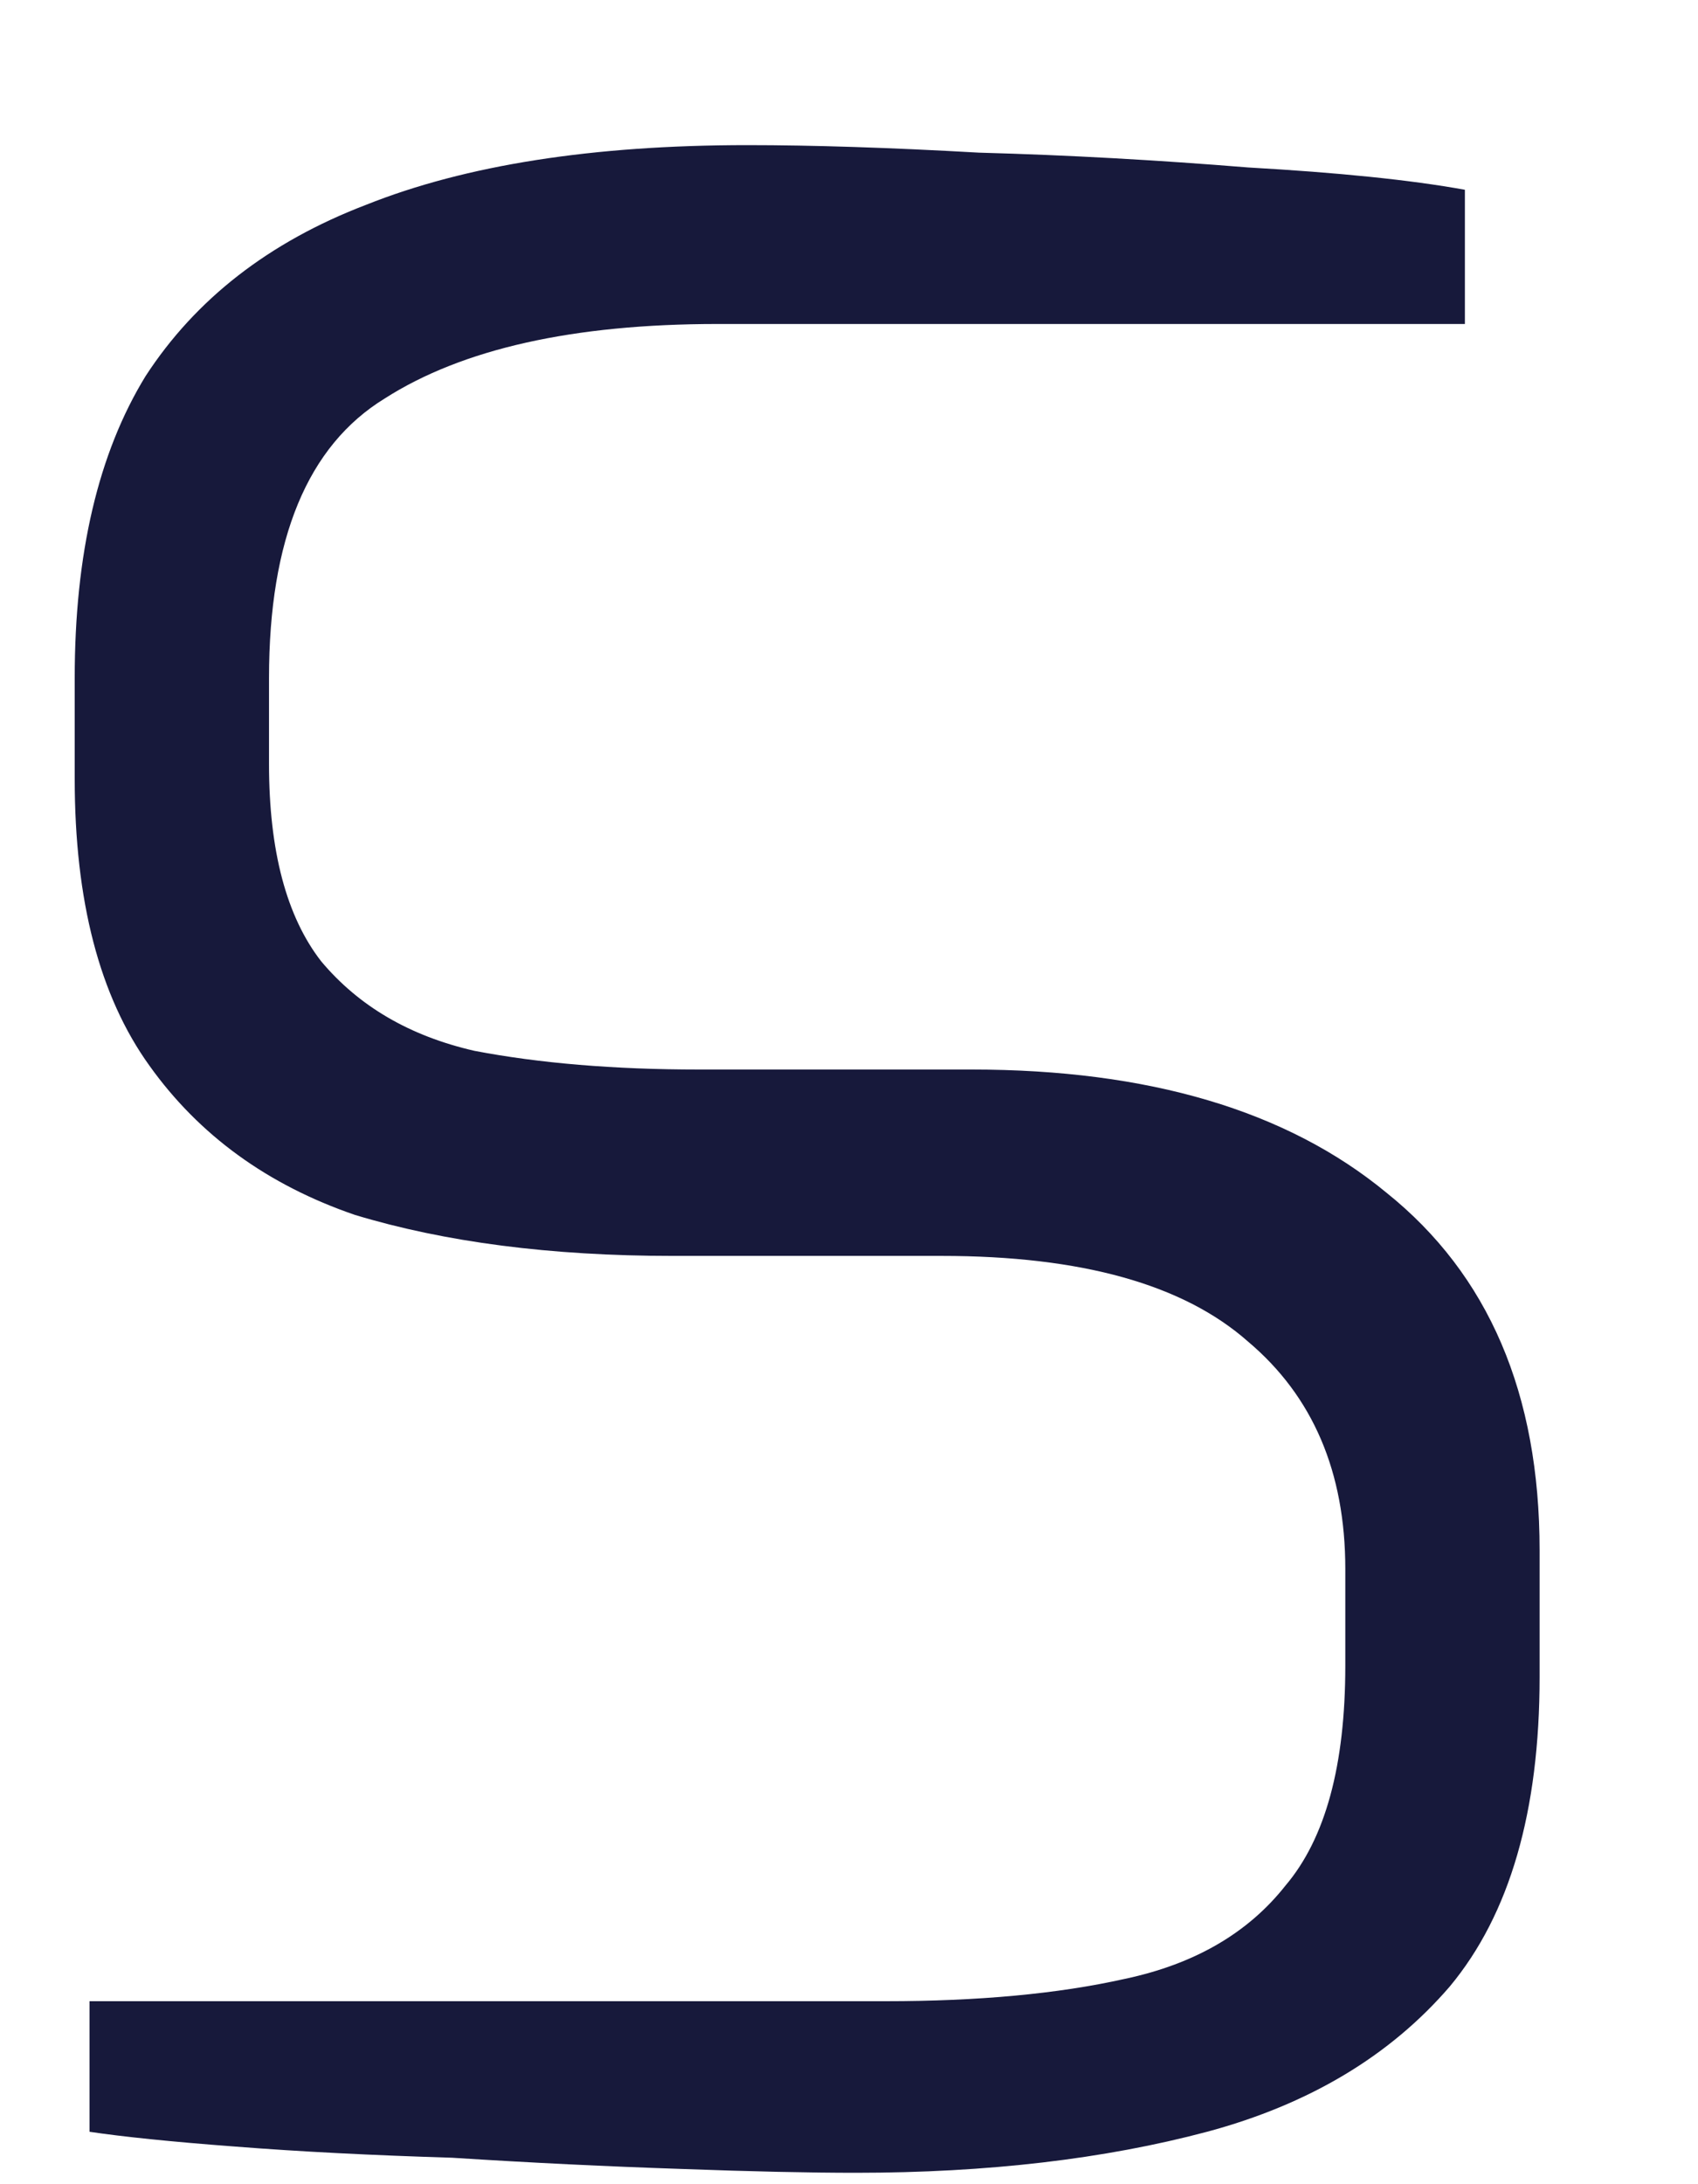<?xml version="1.0" encoding="UTF-8" standalone="no"?><svg width='7' height='9' viewBox='0 0 7 9' fill='none' xmlns='http://www.w3.org/2000/svg'>
<path d='M3.528 8.953C3.343 8.953 3.101 8.948 2.804 8.937C2.506 8.927 2.192 8.912 1.864 8.891C1.535 8.881 1.237 8.866 0.97 8.845C0.703 8.825 0.503 8.804 0.369 8.784V8.246H3.651C4.031 8.246 4.36 8.216 4.637 8.154C4.925 8.093 5.145 7.965 5.299 7.77C5.464 7.576 5.546 7.274 5.546 6.864V6.465C5.546 6.065 5.412 5.753 5.145 5.528C4.878 5.292 4.457 5.175 3.882 5.175H2.773C2.269 5.175 1.833 5.118 1.463 5.006C1.104 4.883 0.821 4.678 0.616 4.391C0.41 4.105 0.308 3.711 0.308 3.209V2.794C0.308 2.282 0.405 1.868 0.6 1.55C0.806 1.233 1.109 0.997 1.509 0.844C1.92 0.68 2.444 0.598 3.081 0.598C3.348 0.598 3.666 0.608 4.036 0.629C4.406 0.639 4.776 0.66 5.145 0.69C5.515 0.711 5.813 0.741 6.039 0.782V1.335H2.958C2.362 1.335 1.905 1.438 1.586 1.642C1.268 1.837 1.109 2.221 1.109 2.794V3.148C1.109 3.506 1.181 3.777 1.324 3.961C1.479 4.146 1.689 4.269 1.956 4.33C2.223 4.381 2.531 4.407 2.881 4.407H4.005C4.735 4.407 5.305 4.576 5.715 4.914C6.137 5.252 6.347 5.743 6.347 6.388V6.91C6.347 7.463 6.224 7.888 5.977 8.185C5.731 8.471 5.397 8.671 4.976 8.784C4.555 8.896 4.072 8.953 3.528 8.953Z' fill='#17193B'/>
</svg>
